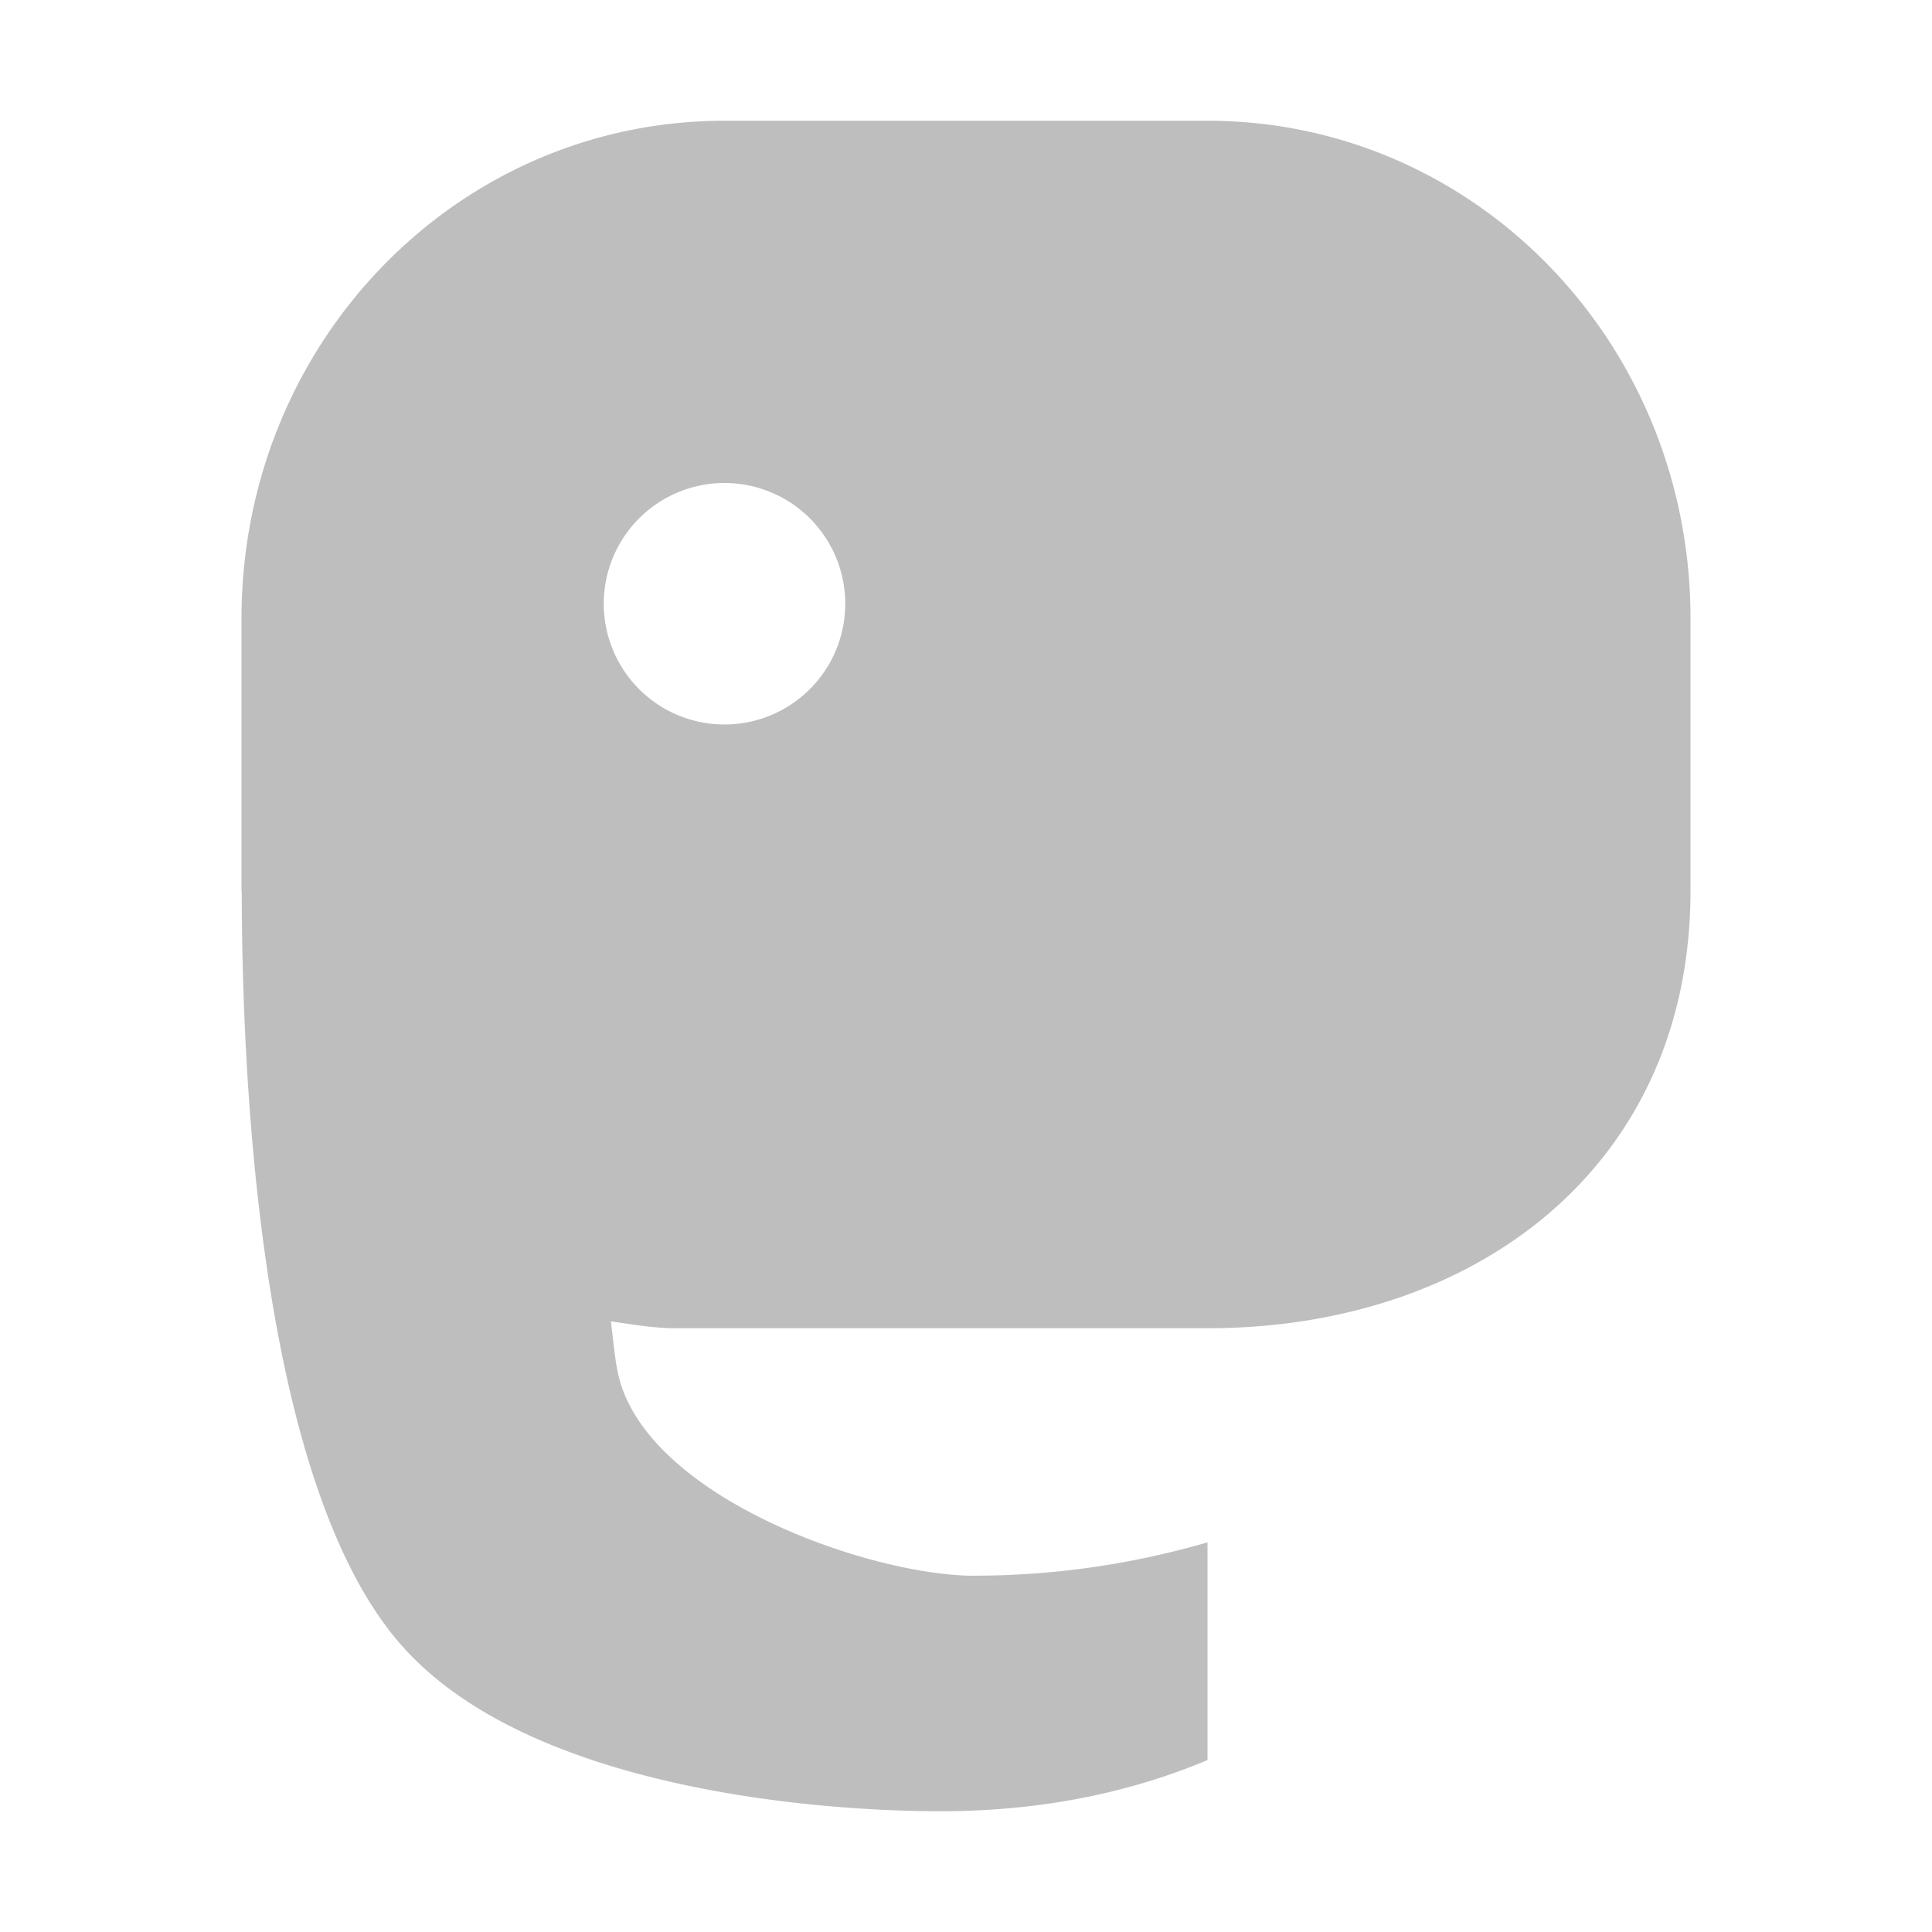 <svg xmlns="http://www.w3.org/2000/svg" width="16" height="16"><defs><style id="current-color-scheme" type="text/css"></style></defs><path d="M6 1C3.784 1 2 2.838 2 5.123v2.254l.002.008c.002 1.507.14 4.868 1.305 6.22C4.355 14.825 6.799 15 7.787 15c1.009 0 1.742-.226 2.213-.424v-1.803a6.916 6.916 0 0 1-1.982.276c-.9-.026-2.712-.684-2.905-1.7-.025-.125-.036-.27-.054-.406.178.025.355.057.54.057H10c2.216 0 4-1.338 4-3.623V5.123C14 2.838 12.216 1 10 1H6zm0 3a1 1 0 0 1 1 1 1 1 0 0 1-1 1 1 1 0 0 1-1-1 1 1 0 0 1 1-1z" fill="currentColor" color="#bebebe"/></svg>